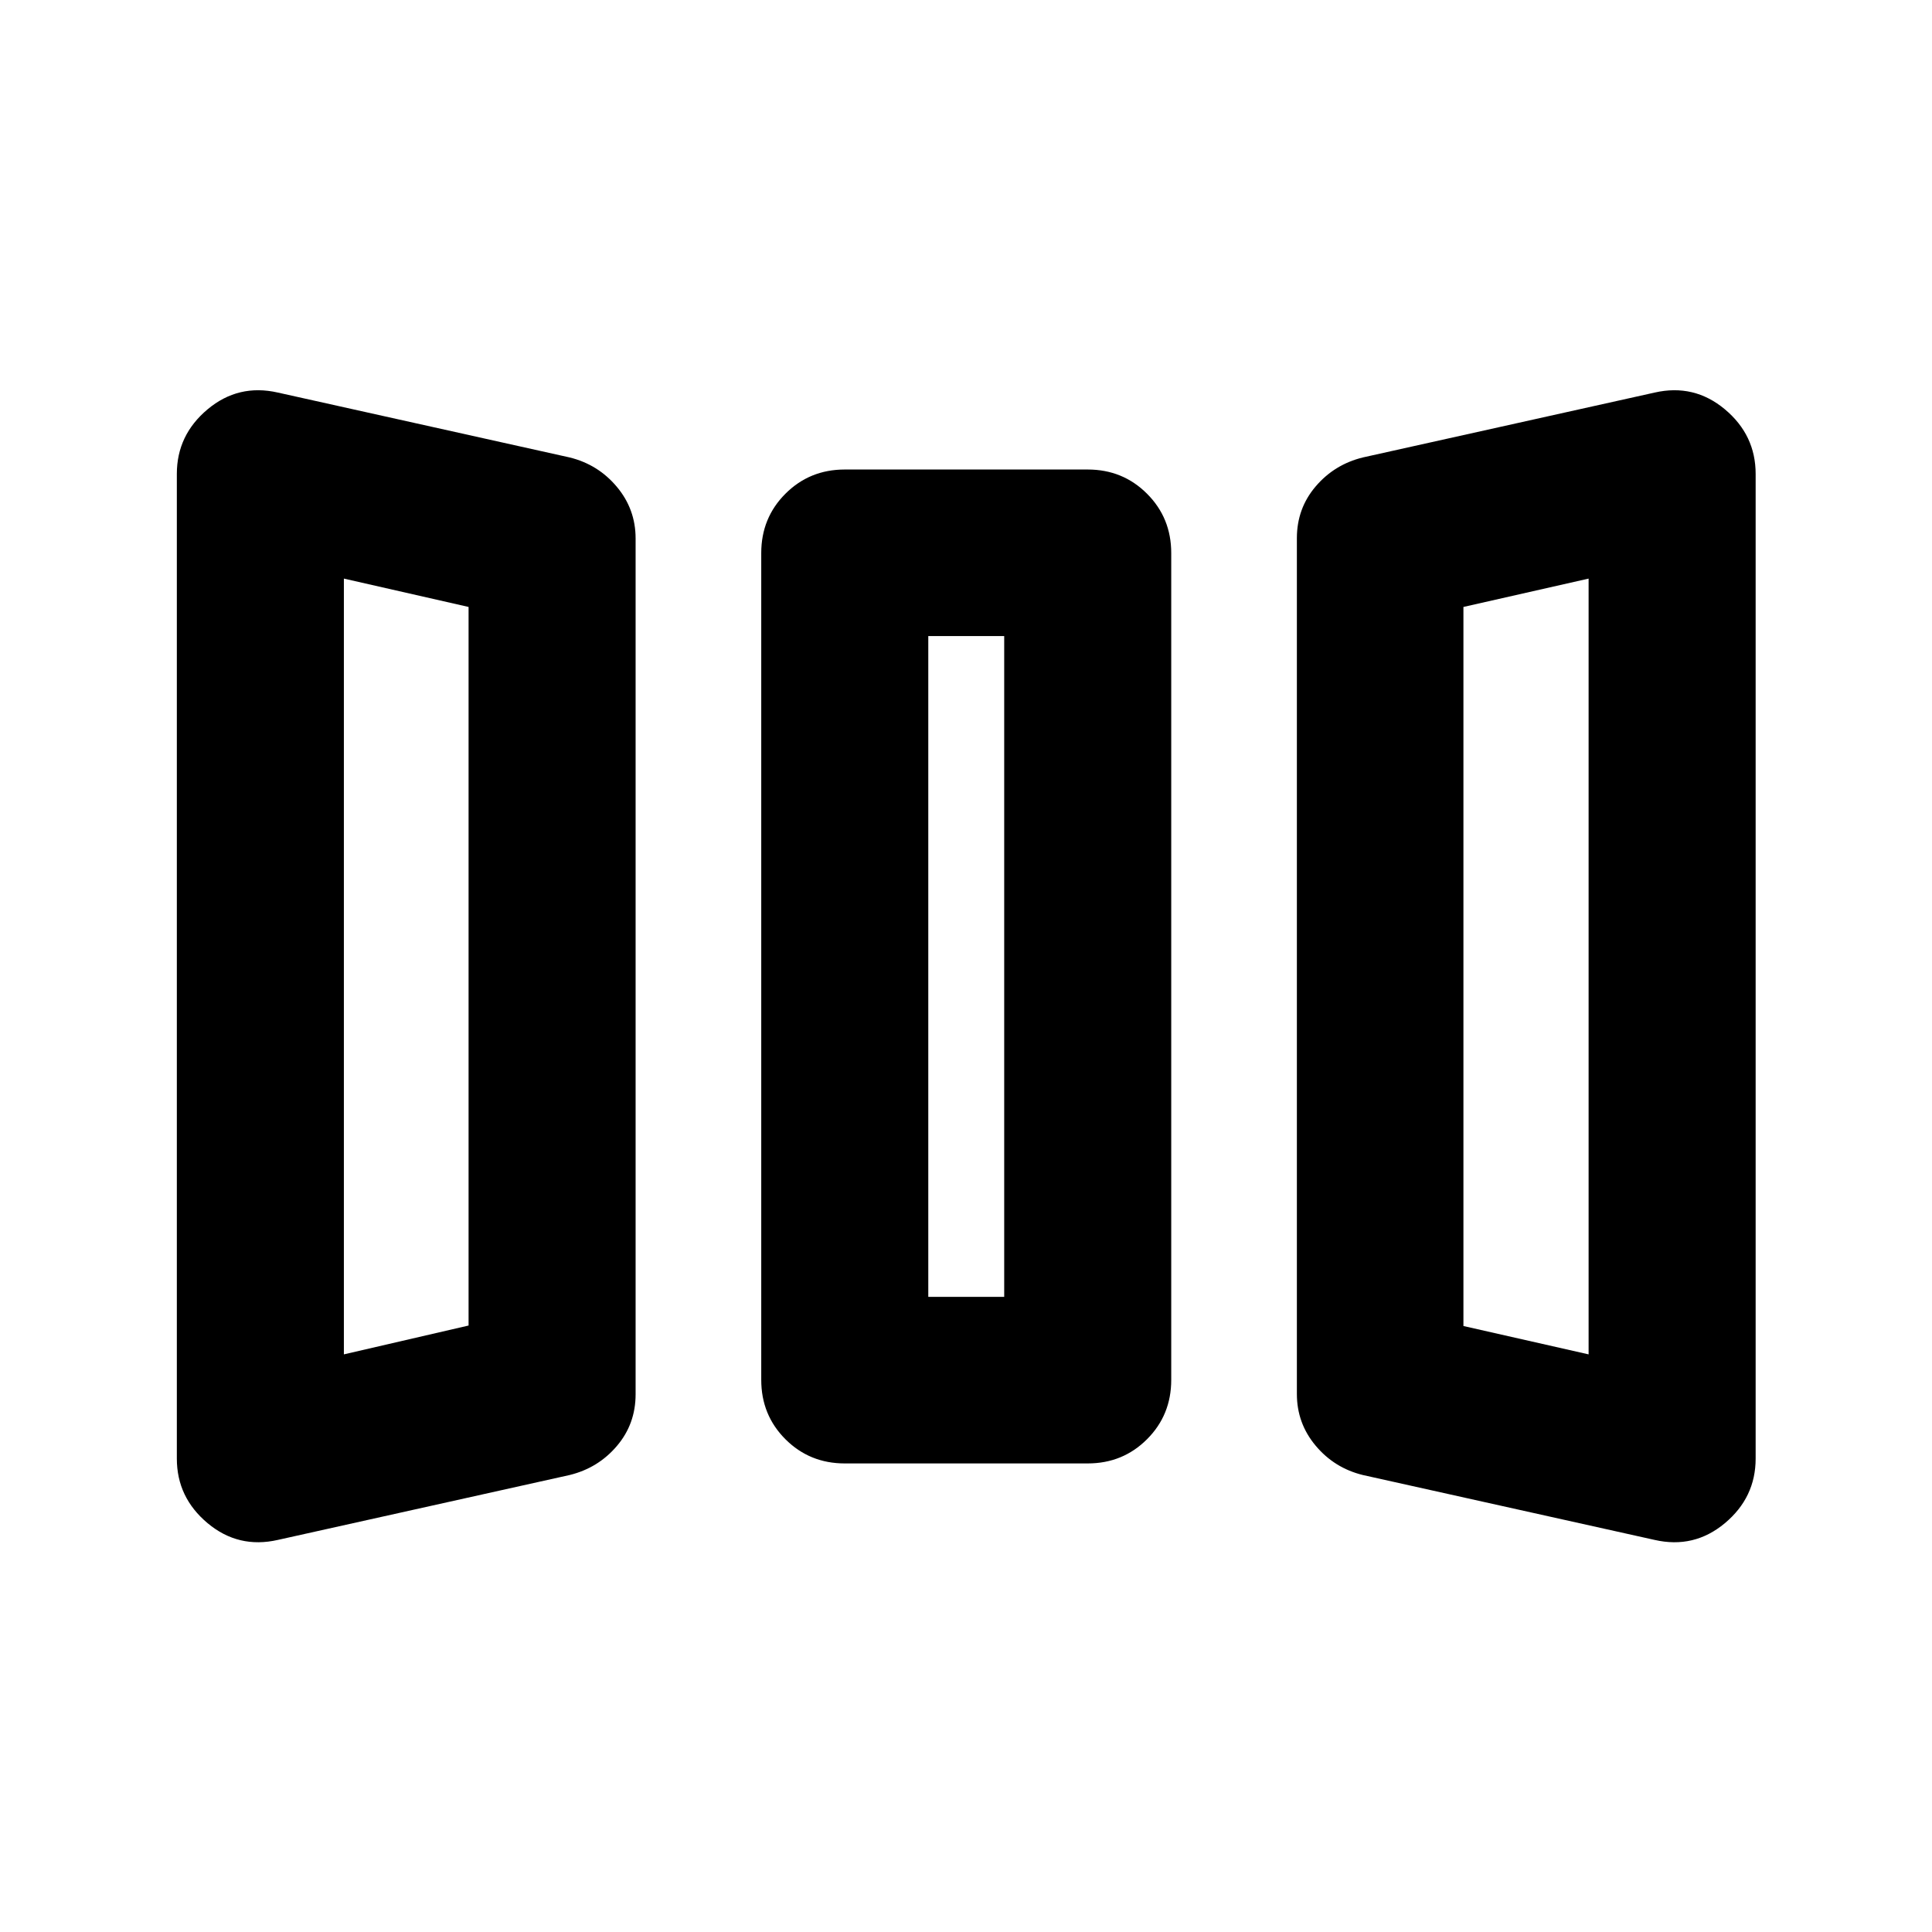 <svg xmlns="http://www.w3.org/2000/svg" height="20" viewBox="0 -960 960 960" width="20"><path d="M138.09-194.83q-19.63 4.48-34.93-8.31-15.29-12.79-15.29-32.1v-489.28q0-19.31 15.29-32.1 15.3-12.79 34.93-8.31l144.95 32.23q14.16 3.48 23.47 14.6 9.32 11.12 9.32 25.67v425.23q0 14.79-9.32 25.72-9.31 10.94-23.47 14.41l-144.95 32.24Zm281.67-38q-17.45 0-29.48-12.02-12.02-12.02-12.02-29.48V-685.2q0-17.45 12.02-29.47 12.03-12.03 29.48-12.03h120.72q17.45 0 29.47 12.03 12.03 12.02 12.03 29.47v410.87q0 17.46-12.03 29.48-12.02 12.02-29.47 12.02H419.76Zm257.44 5.76q-14.16-3.47-23.47-14.59-9.32-11.12-9.32-25.67v-425.24q0-14.78 9.32-25.71 9.31-10.94 23.47-14.42l144.95-32.23q19.63-4.48 34.93 8.31 15.29 12.79 15.29 32.1v489.28q0 19.31-15.29 32.1-15.3 12.79-34.93 8.31L677.2-227.07Zm-506.33-59.95 61.96-14.33v-357.06l-61.96-14.09v385.48Zm290.39-28.57h37.72v-328.34h-37.72v328.34Zm328.11 28.57V-672.5l-62.2 14.09v357.3l62.2 14.09Zm-618.5 0 61.96-14.33-61.96 14.33Zm290.39-28.57h37.72-37.72Zm328.11 28.57-62.2-14.09 62.2 14.09Z"/></svg>